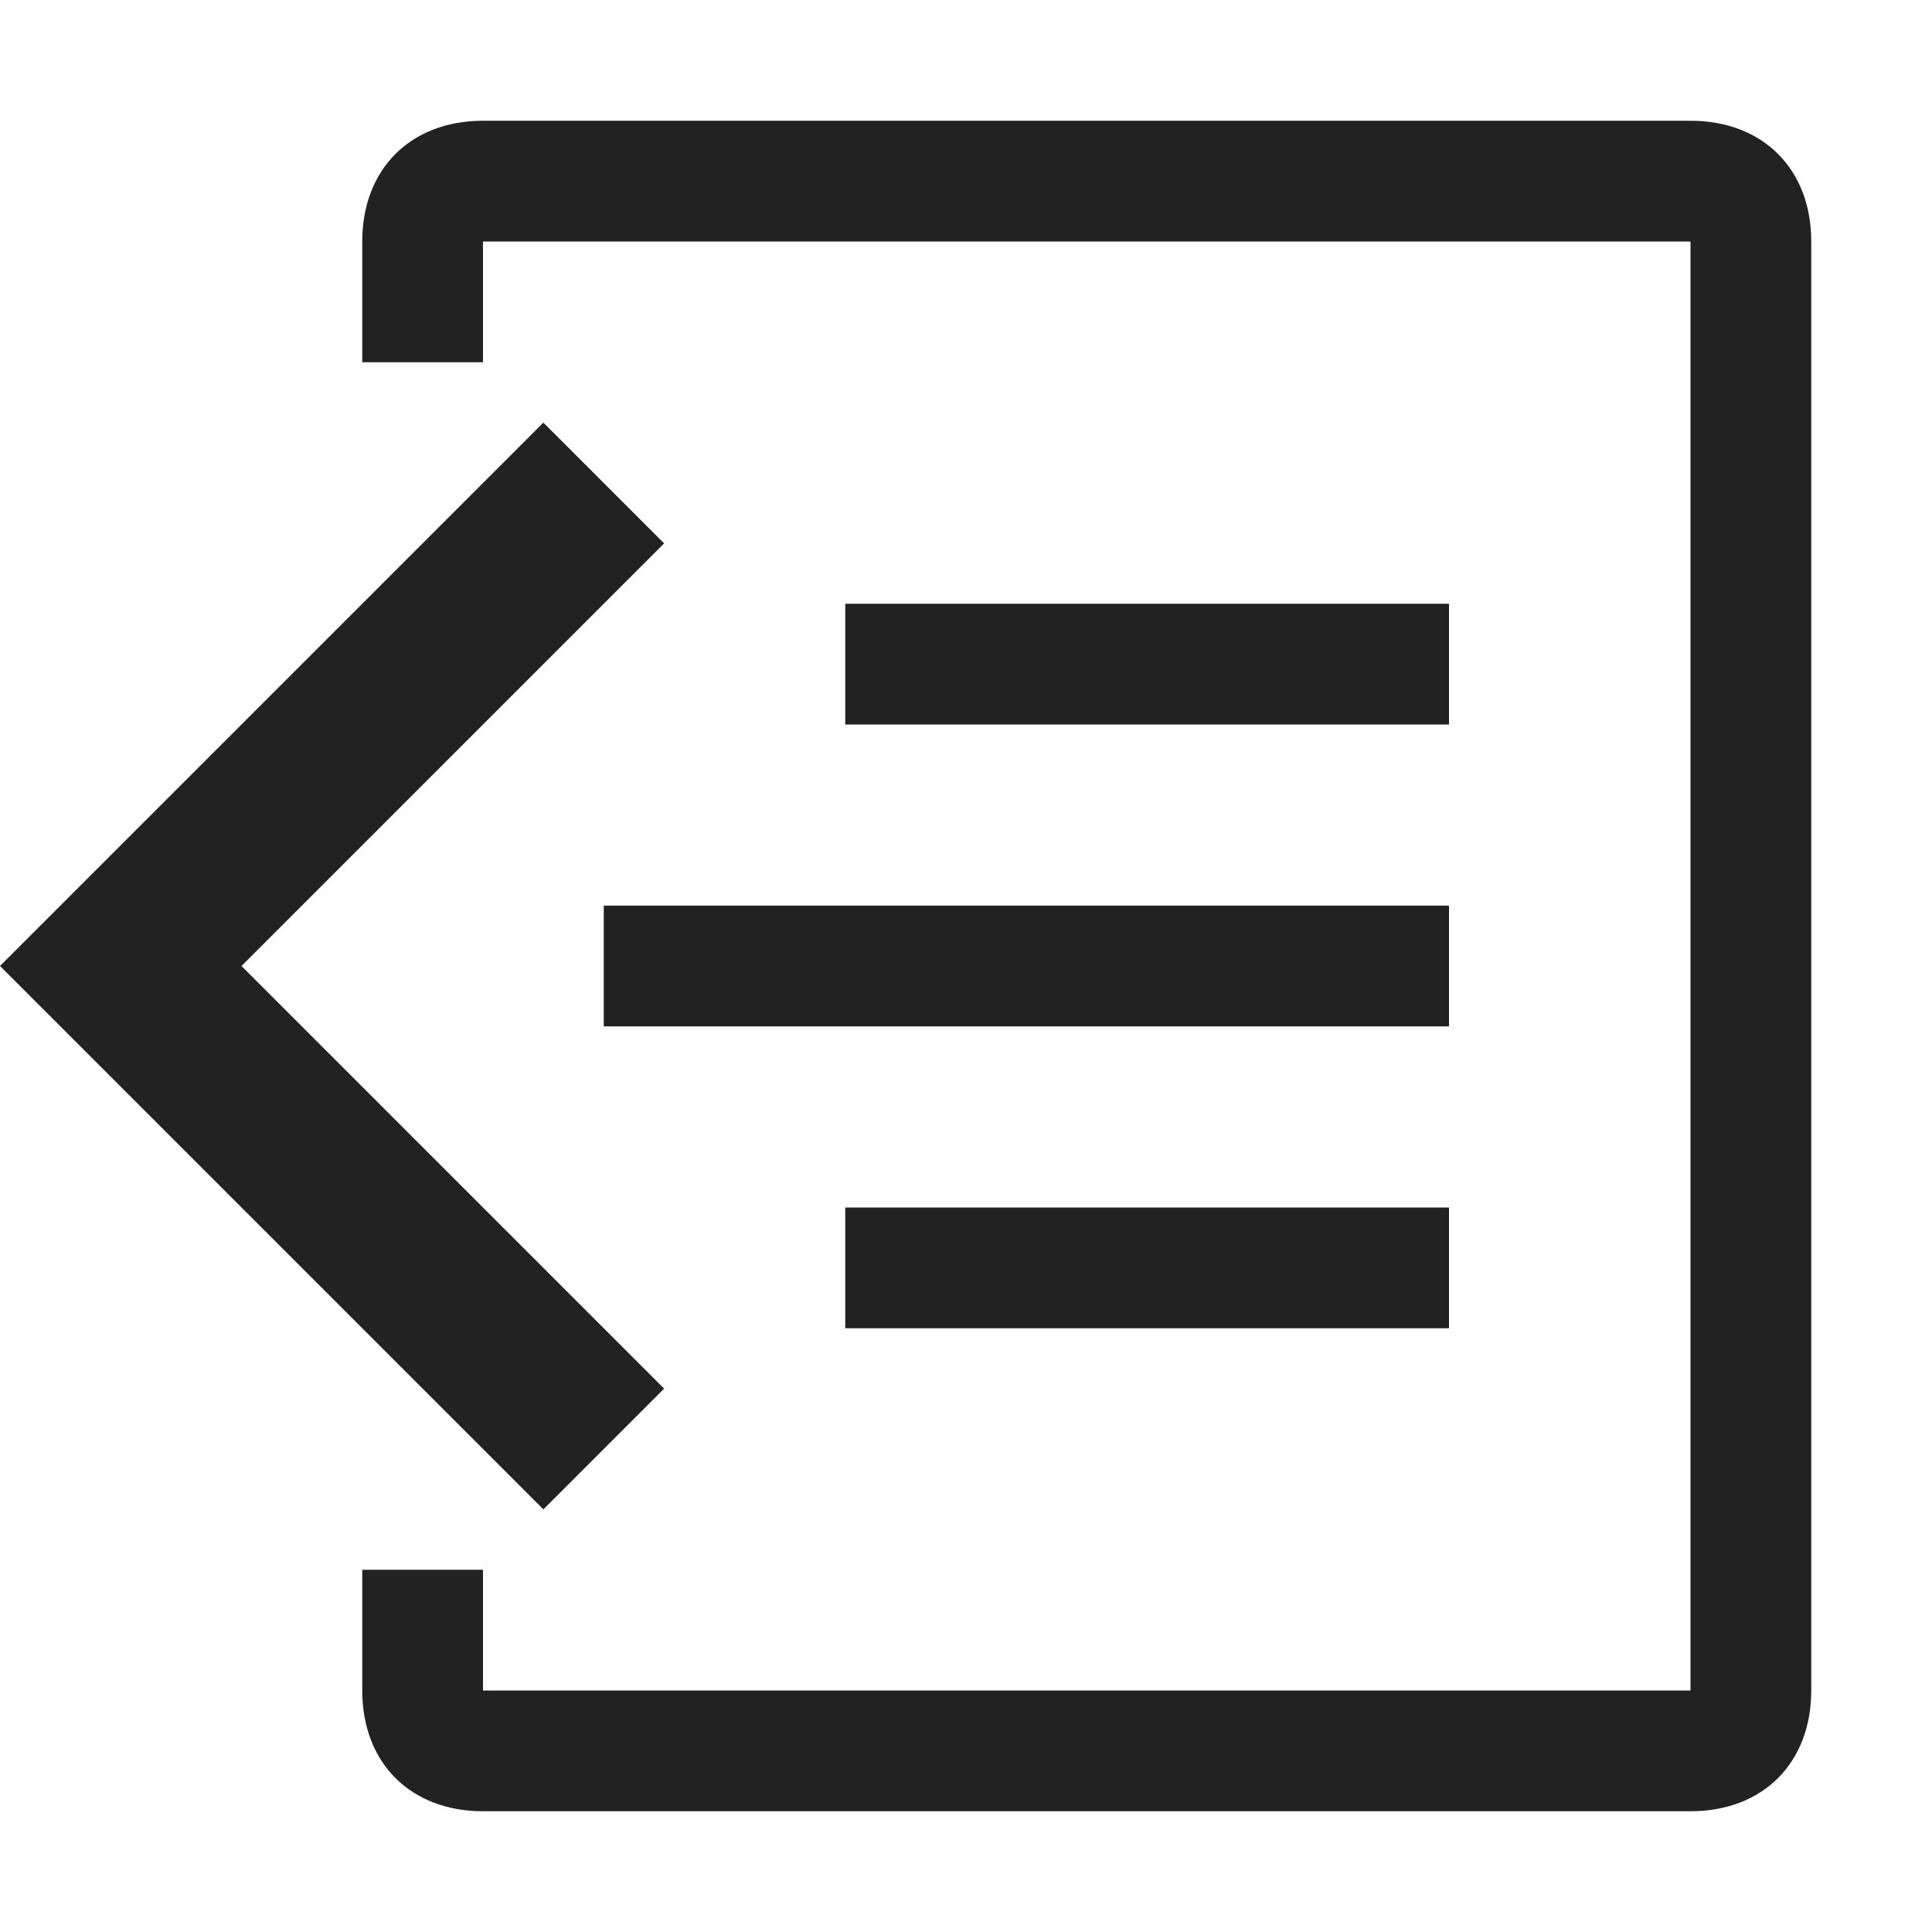 <svg width="16" height="16" viewBox="0 0 16 16" fill="rgb(34, 34, 34)" xmlns="http://www.w3.org/2000/svg"><title>list-close</title><path d="M14 1C14.6 1 15 1.4 15 2V14C15 14.6 14.6 15 14 15H4C3.4 15 3 14.6 3 14V13H4V14H14V2H4V3H3V2C3 1.4 3.4 1 4 1H14ZM12 5H7V6H12V5ZM12 7.5H5V8.5H12V7.5ZM12 10H7V11H12V10ZM4.5 12.5L5.5 11.5L2 8L5.5 4.5L4.5 3.5L0 8L4.5 12.5Z" fill="rgb(34, 34, 34)" fill-opacity="1.00"/></svg>